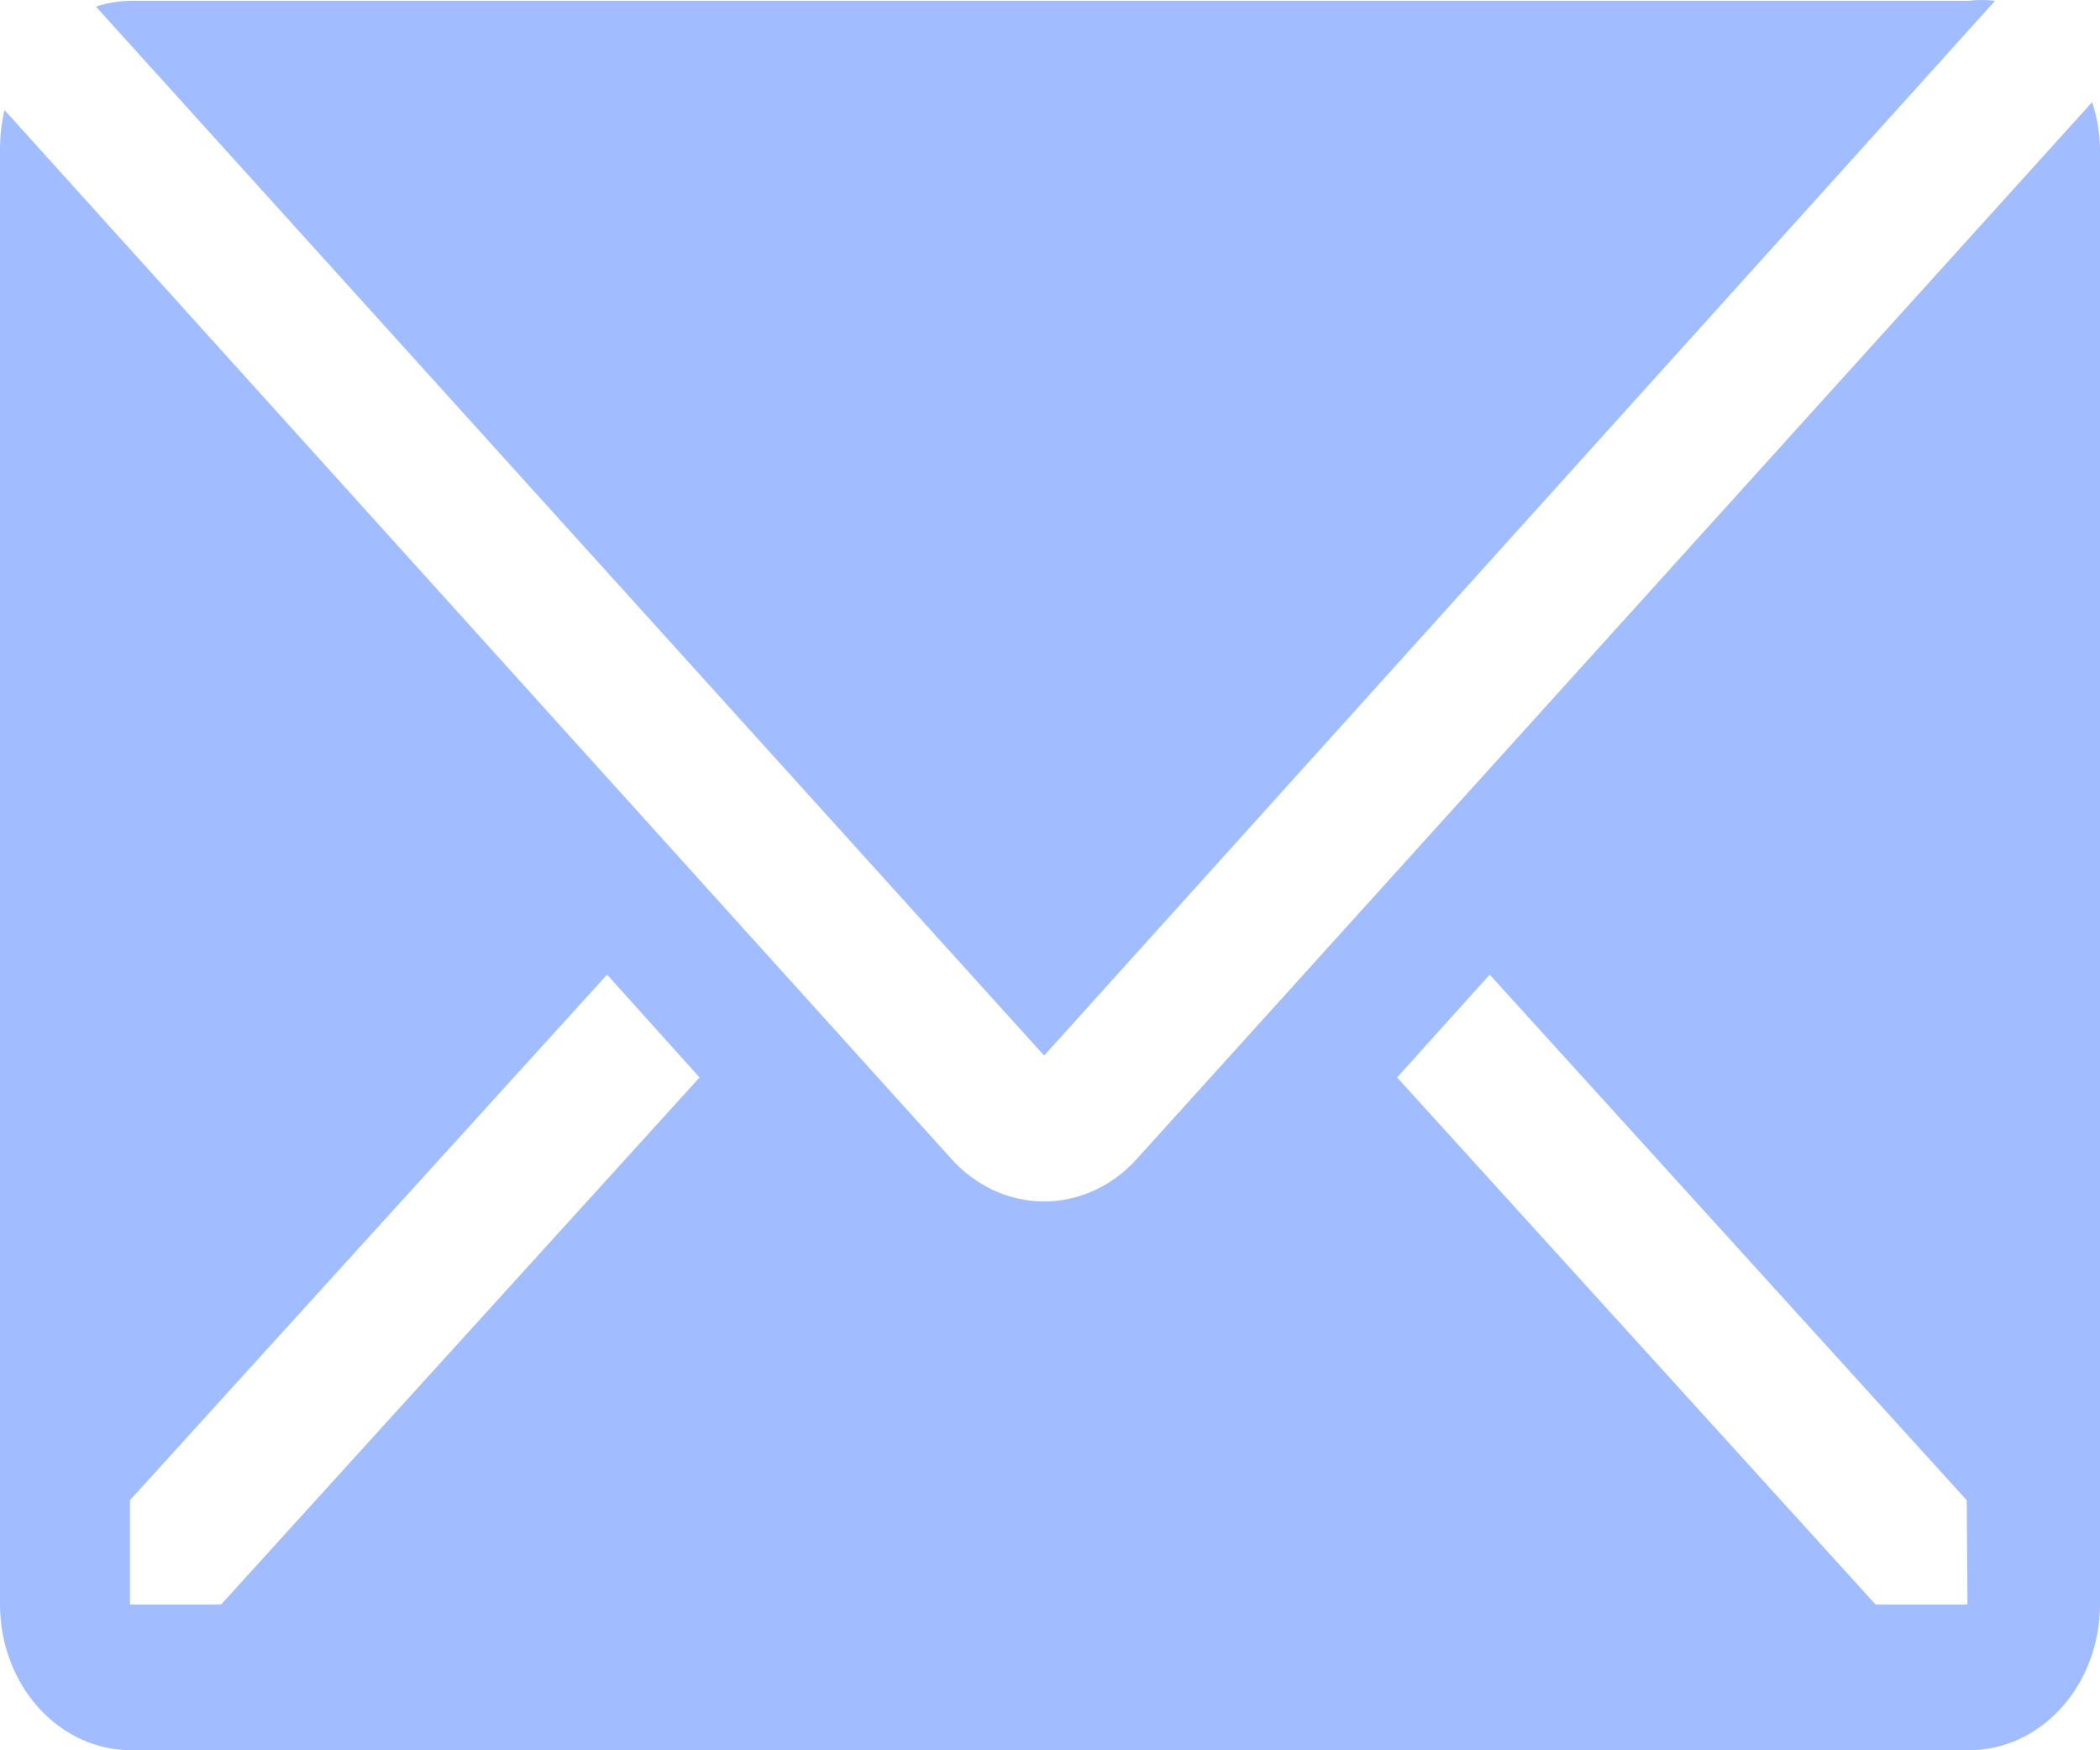 <svg width="24" height="20" viewBox="0 0 24 20" fill="none" xmlns="http://www.w3.org/2000/svg">
<path d="M22.801 0.009C22.698 -0.003 22.595 -0.003 22.493 0.009H1.493C1.359 0.011 1.225 0.033 1.096 0.075L11.933 12.062L22.801 0.009Z" fill="#A2BDFF"/>
<path d="M23.91 1.167L12.99 13.245C12.709 13.555 12.329 13.729 11.932 13.729C11.536 13.729 11.156 13.555 10.875 13.245L0.052 1.258C0.019 1.394 0.002 1.534 0 1.675V18.334C0 18.776 0.158 19.2 0.439 19.512C0.721 19.825 1.102 20 1.5 20H22.5C22.898 20 23.279 19.825 23.561 19.512C23.842 19.2 24 18.776 24 18.334V1.675C23.994 1.501 23.964 1.33 23.91 1.167ZM2.527 18.334H1.485V17.143L6.938 11.137L7.995 12.312L2.527 18.334ZM22.485 18.334H21.435L15.967 12.312L17.025 11.137L22.477 17.143L22.485 18.334Z" fill="#A2BDFF"/>
</svg>
